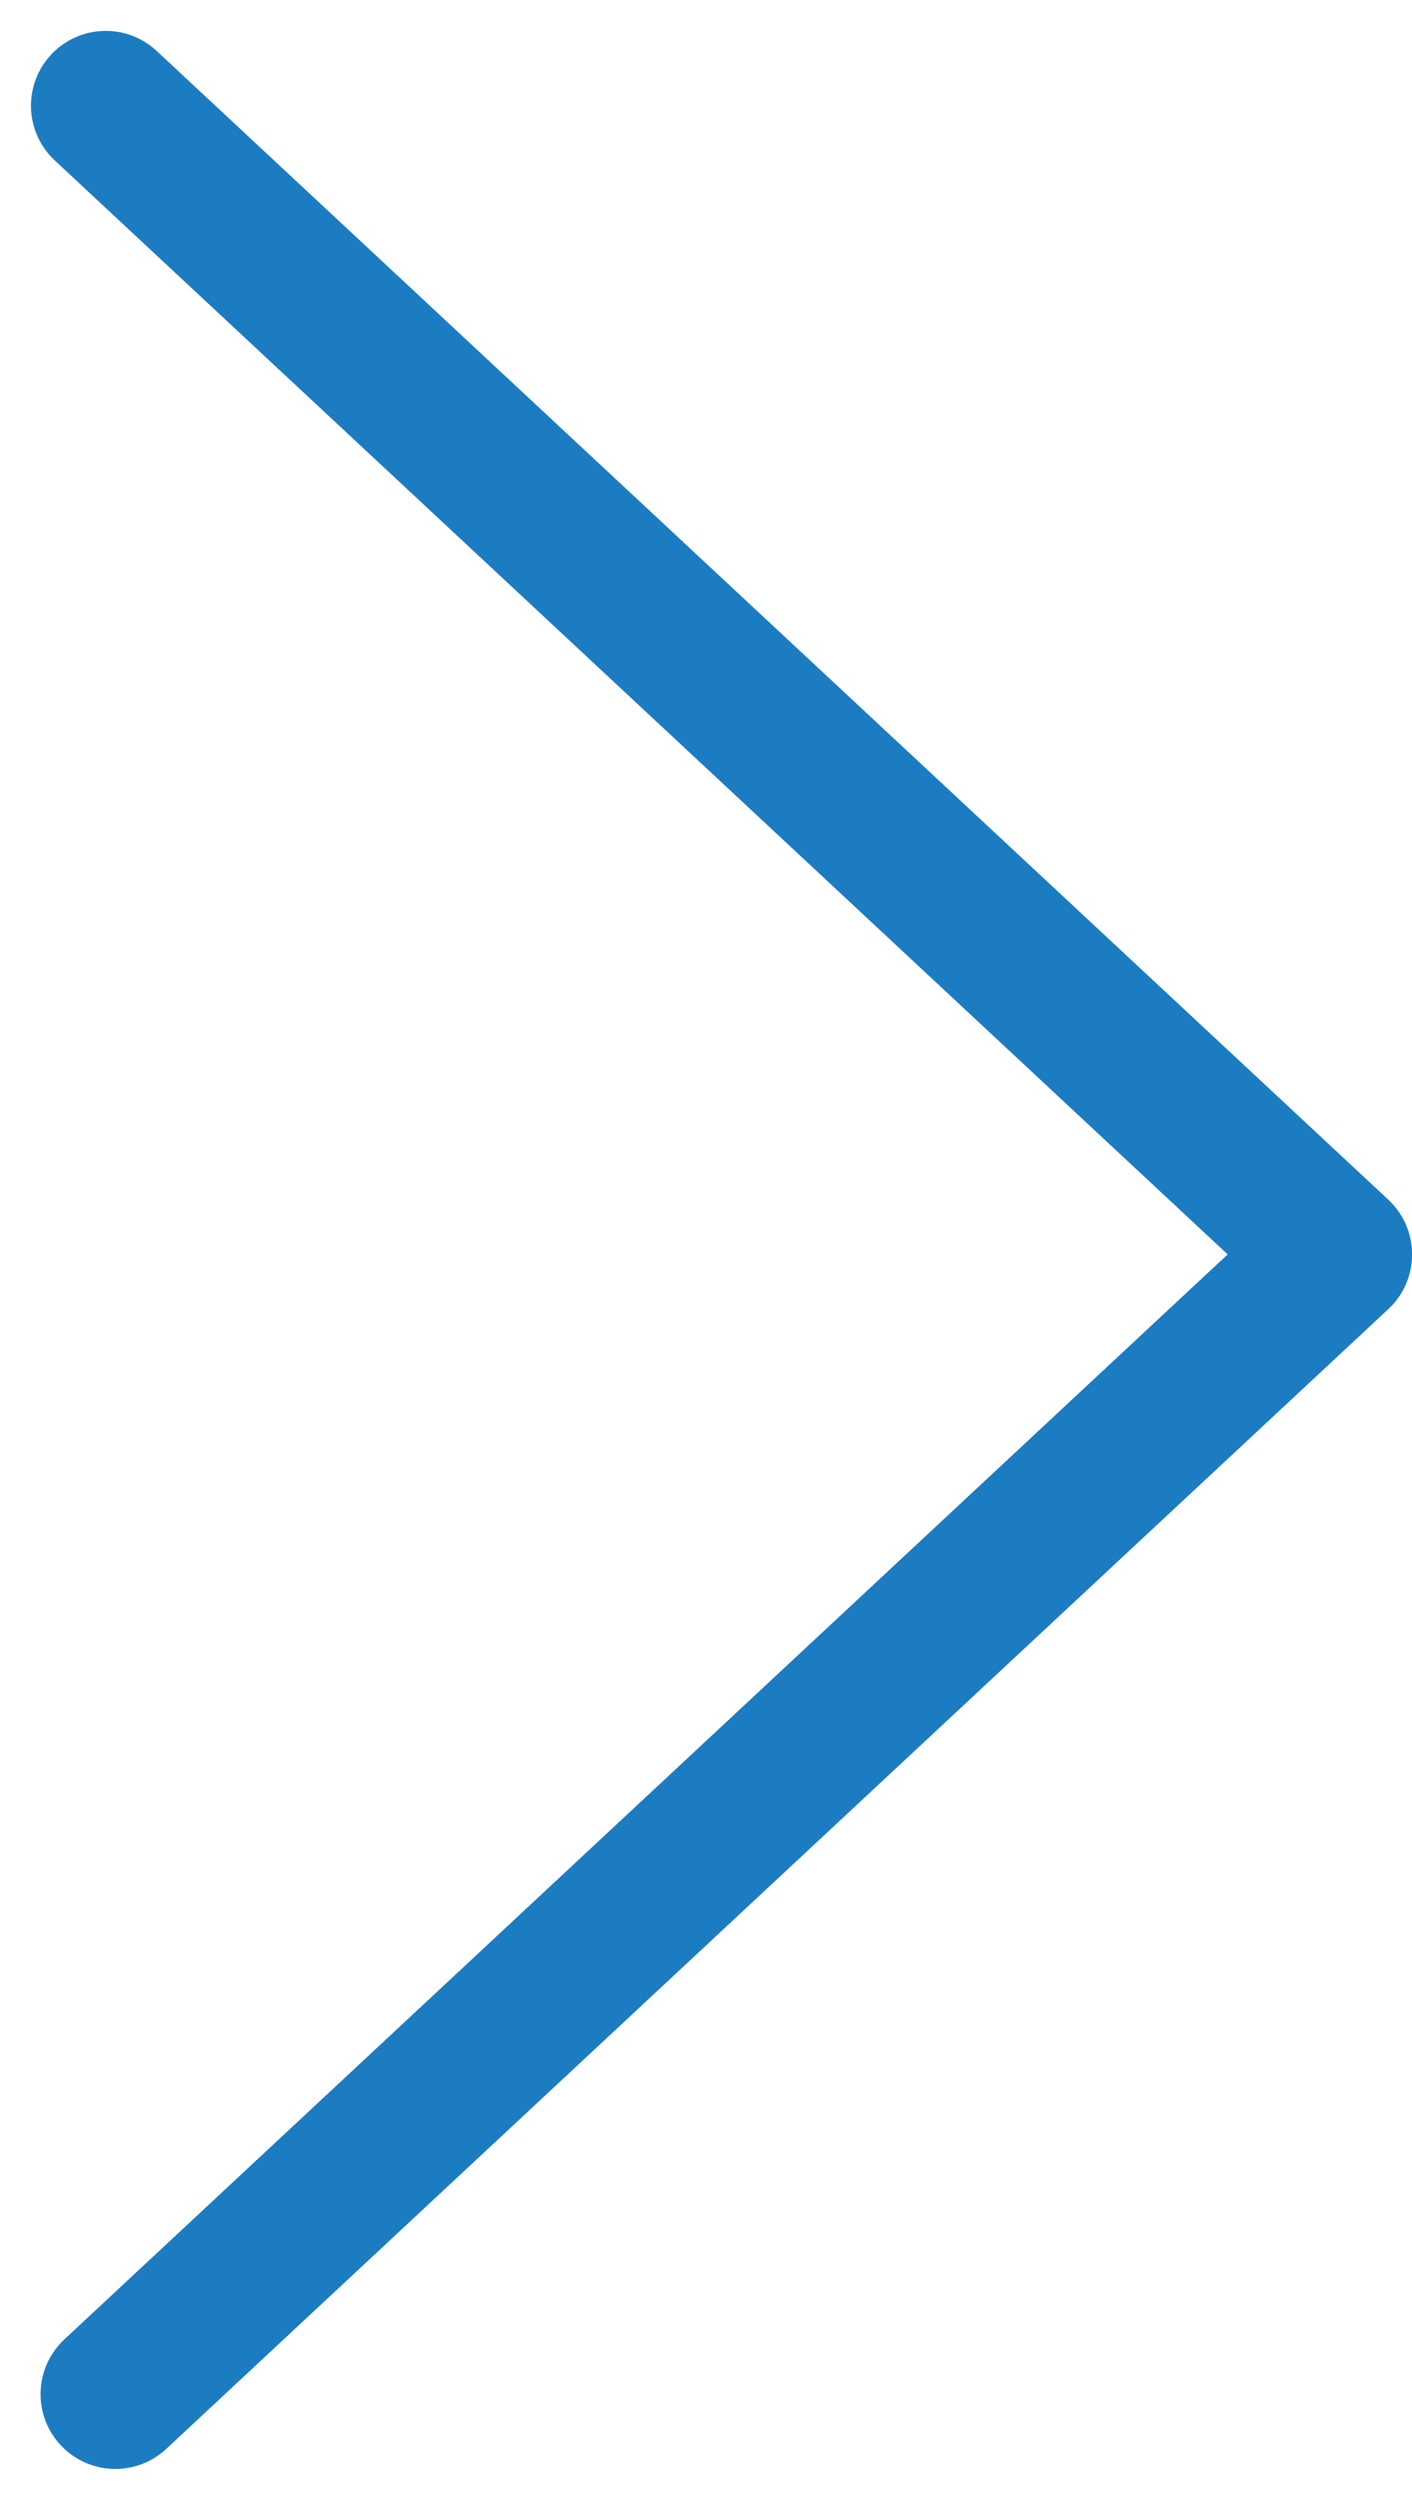<svg xmlns="http://www.w3.org/2000/svg" width="16.051" height="28.403" viewBox="0 0 16.051 28.403"><defs><style>.a{fill:none;stroke:#1c7cc2;stroke-linecap:round;stroke-linejoin:round;stroke-width:1.7px;}</style></defs><path class="a" d="M126.126,216.535l14,13.051-13.891,12.949" transform="translate(-124.924 -215.334)"/></svg>